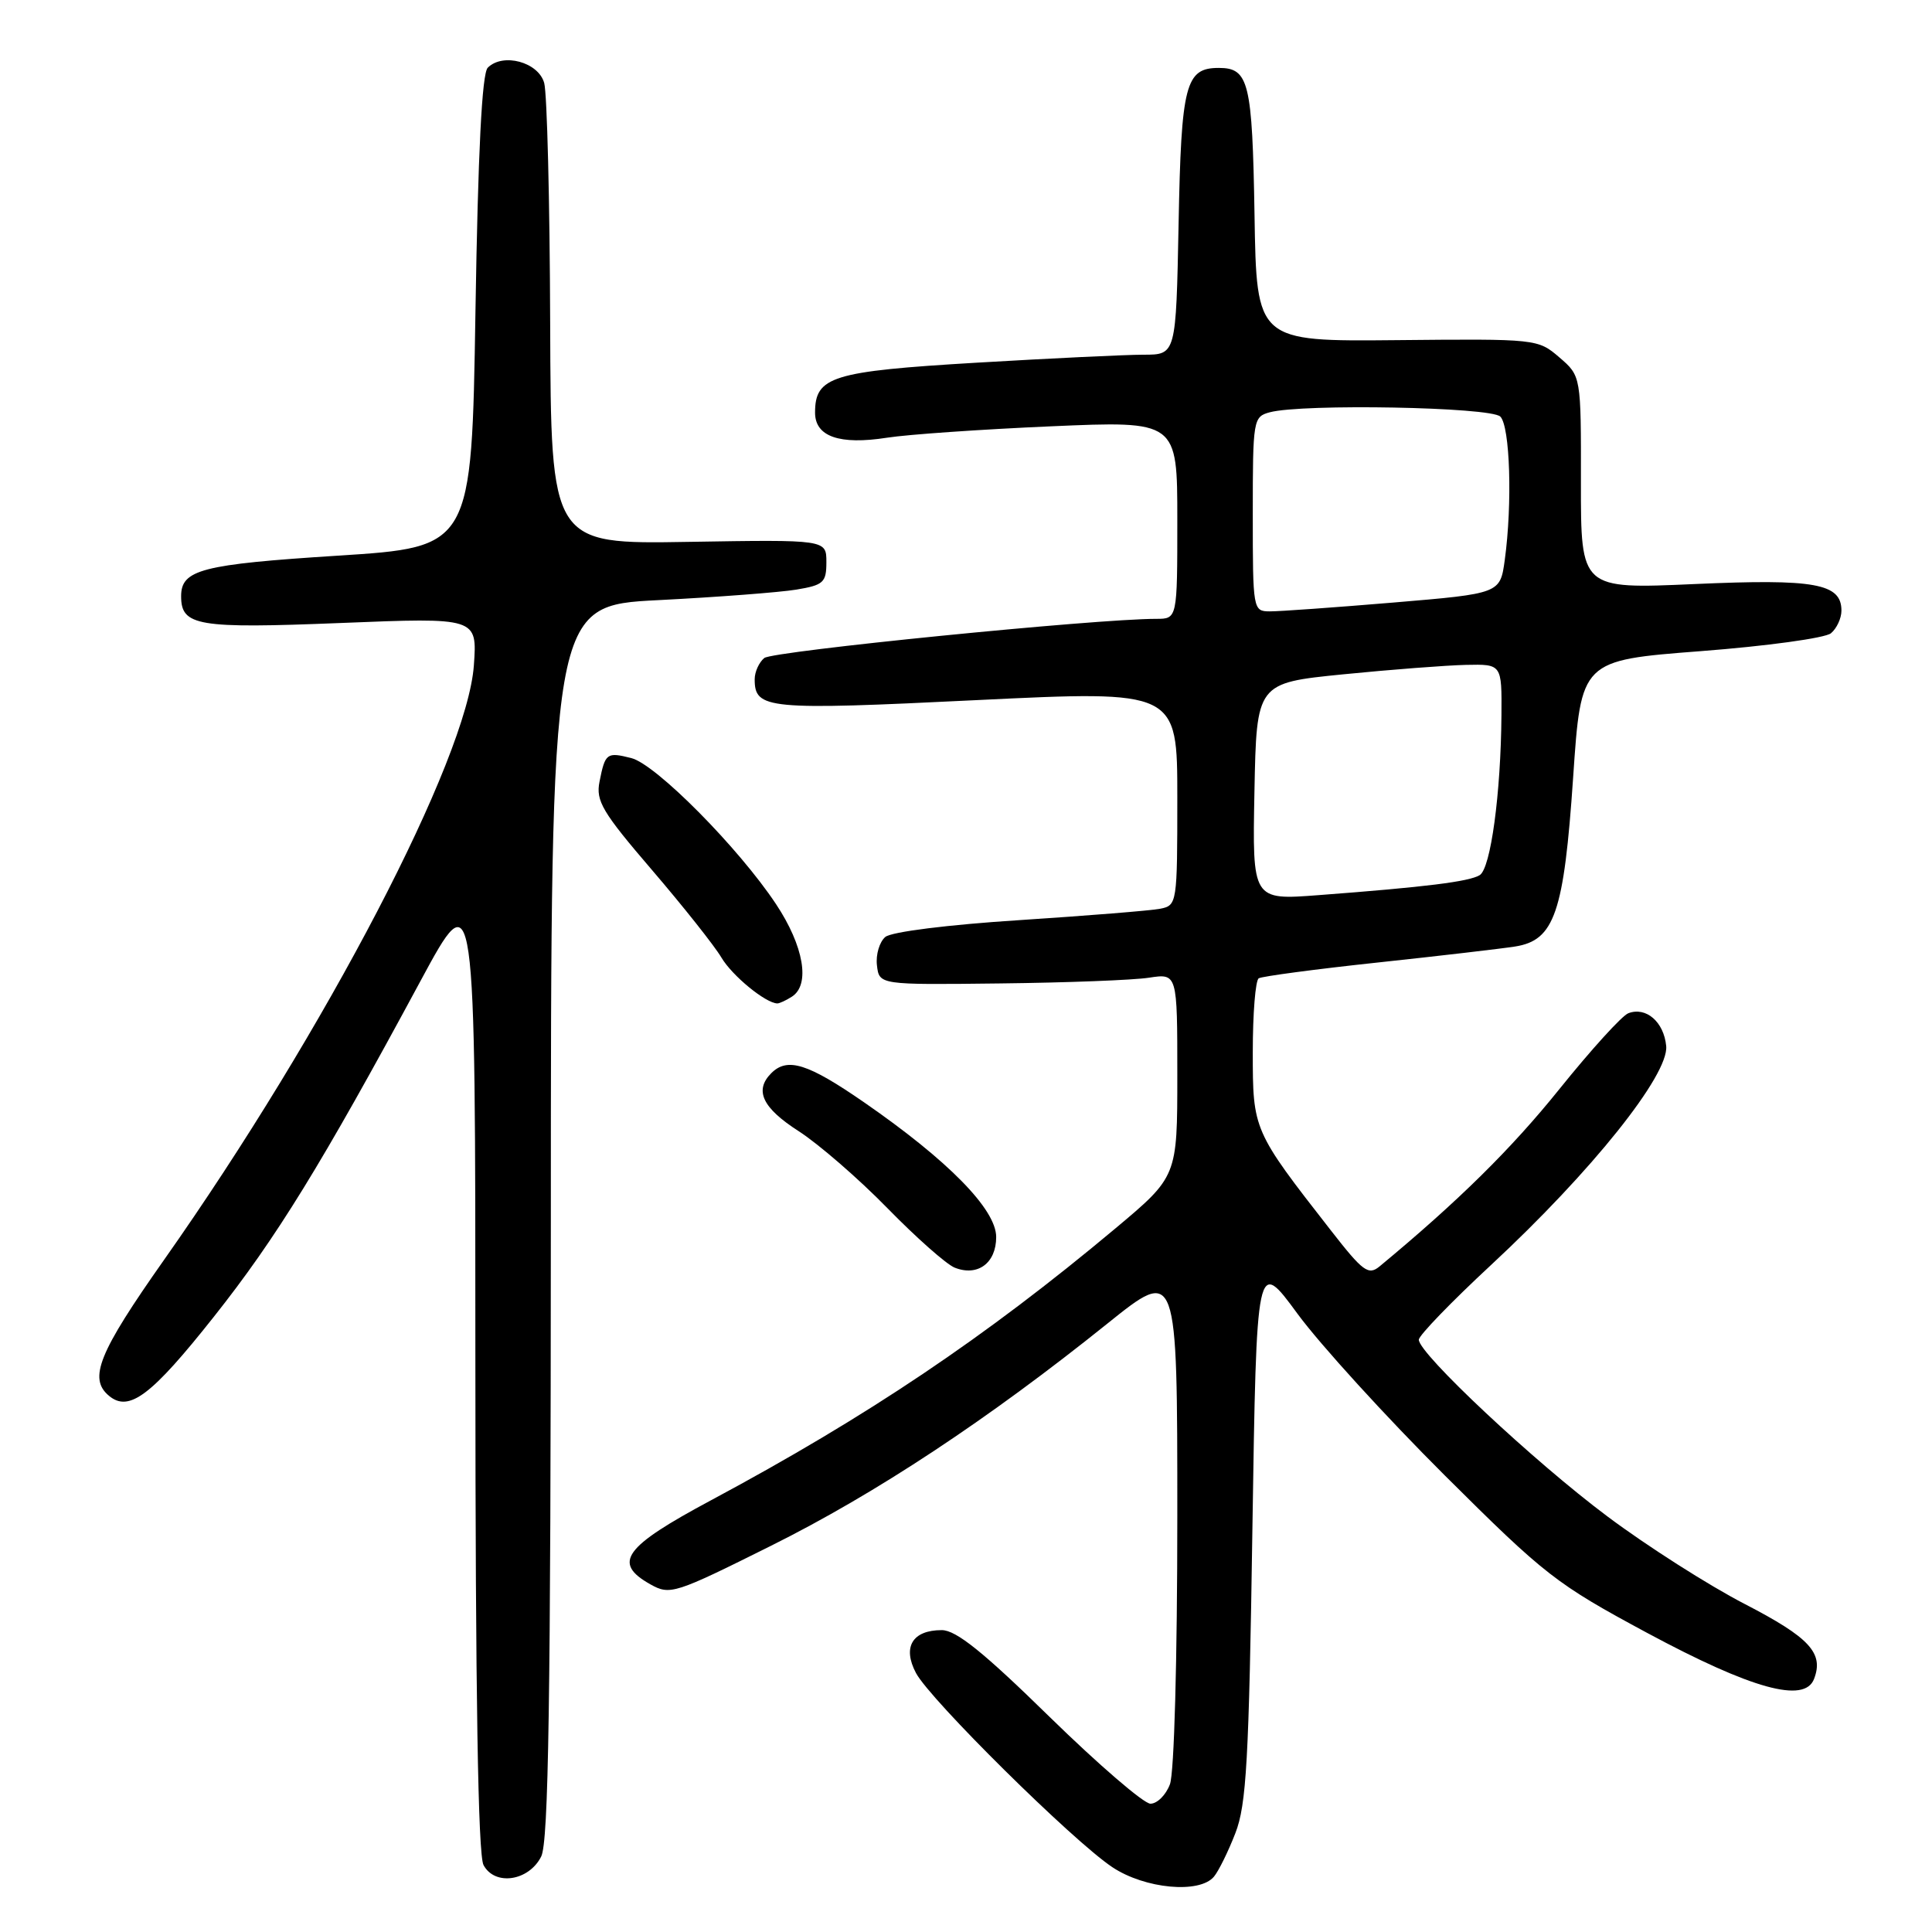<?xml version="1.0" encoding="UTF-8" standalone="no"?>
<!DOCTYPE svg PUBLIC "-//W3C//DTD SVG 1.1//EN" "http://www.w3.org/Graphics/SVG/1.1/DTD/svg11.dtd" >
<svg xmlns="http://www.w3.org/2000/svg" xmlns:xlink="http://www.w3.org/1999/xlink" version="1.1" viewBox="0 0 256 256">
 <g >
 <path fill="currentColor"
d=" M 160.86 248.66 C 161.47 247.93 162.75 245.34 163.69 242.91 C 165.16 239.14 165.49 233.26 165.95 202.60 C 166.50 166.69 166.50 166.69 171.94 174.10 C 174.93 178.17 183.71 187.80 191.44 195.50 C 204.75 208.75 206.18 209.87 218.28 216.38 C 232.11 223.81 239.12 225.75 240.37 222.47 C 241.69 219.04 239.79 216.99 231.19 212.54 C 226.41 210.07 218.22 204.85 213.00 200.94 C 203.29 193.69 188.00 179.36 188.00 177.52 C 188.00 176.96 192.32 172.49 197.59 167.60 C 210.88 155.26 221.15 142.42 220.78 138.60 C 220.47 135.40 218.11 133.36 215.76 134.26 C 214.92 134.58 210.81 139.11 206.62 144.32 C 200.25 152.24 193.22 159.17 182.82 167.79 C 181.32 169.03 180.62 168.52 176.32 163.00 C 166.04 149.83 166.00 149.73 166.00 139.41 C 166.00 134.30 166.35 129.90 166.79 129.63 C 167.22 129.37 174.30 128.42 182.54 127.54 C 190.77 126.66 198.96 125.70 200.75 125.42 C 205.98 124.60 207.23 120.96 208.45 103.00 C 209.50 87.50 209.50 87.50 225.36 86.28 C 234.08 85.61 241.84 84.55 242.61 83.91 C 243.37 83.28 244.00 81.93 244.00 80.91 C 244.00 77.31 240.50 76.68 224.53 77.39 C 209.47 78.06 209.47 78.06 209.48 63.95 C 209.50 49.83 209.50 49.83 206.63 47.36 C 203.78 44.91 203.63 44.89 185.13 45.07 C 166.50 45.25 166.50 45.25 166.23 28.45 C 165.94 10.88 165.48 9.00 161.50 9.00 C 157.08 9.00 156.52 11.15 156.17 29.65 C 155.83 47.00 155.83 47.00 151.53 47.00 C 149.16 47.00 139.19 47.48 129.37 48.06 C 110.22 49.20 108.00 49.89 108.00 54.68 C 108.00 57.85 111.24 58.98 117.52 58.00 C 120.26 57.57 130.04 56.89 139.25 56.49 C 156.00 55.76 156.00 55.76 156.00 68.88 C 156.00 82.00 156.00 82.00 153.20 82.00 C 145.20 82.00 102.37 86.28 101.27 87.19 C 100.57 87.77 100.00 89.03 100.00 90.00 C 100.00 93.98 101.58 94.13 129.39 92.77 C 156.00 91.48 156.00 91.48 156.00 105.72 C 156.00 119.69 155.96 119.97 153.75 120.41 C 152.51 120.66 144.13 121.33 135.11 121.92 C 125.60 122.53 118.13 123.47 117.31 124.15 C 116.54 124.80 116.03 126.49 116.20 127.91 C 116.50 130.50 116.50 130.50 132.50 130.31 C 141.30 130.21 150.19 129.87 152.25 129.55 C 156.00 128.98 156.00 128.98 156.00 142.44 C 156.00 155.90 156.00 155.90 147.75 162.81 C 130.58 177.18 114.96 187.68 94.24 198.78 C 82.62 205.00 81.12 207.09 86.19 209.94 C 88.79 211.39 89.38 211.20 102.19 204.81 C 116.03 197.92 130.94 188.07 146.75 175.37 C 156.00 167.94 156.00 167.94 156.00 200.90 C 156.00 219.90 155.59 234.96 155.02 236.43 C 154.49 237.85 153.33 239.00 152.44 239.00 C 151.56 239.00 145.55 233.82 139.08 227.50 C 130.32 218.92 126.69 216.00 124.79 216.00 C 120.90 216.00 119.55 218.24 121.37 221.68 C 123.24 225.22 142.17 243.94 147.39 247.41 C 151.71 250.29 158.96 250.96 160.86 248.66 Z  M 71.71 246.00 C 72.69 244.05 72.97 225.45 72.99 161.87 C 73.00 80.24 73.00 80.24 87.25 79.52 C 95.09 79.12 103.30 78.49 105.50 78.13 C 109.12 77.53 109.50 77.19 109.50 74.48 C 109.50 71.50 109.50 71.50 91.25 71.80 C 73.00 72.11 73.00 72.11 72.90 42.80 C 72.85 26.69 72.49 12.38 72.11 11.00 C 71.35 8.23 66.65 6.95 64.63 8.97 C 63.86 9.74 63.34 20.09 63.00 41.30 C 62.50 72.50 62.50 72.50 44.75 73.63 C 26.73 74.78 24.00 75.48 24.00 79.00 C 24.00 82.95 26.14 83.31 45.14 82.55 C 63.24 81.82 63.24 81.82 62.79 88.16 C 61.91 100.55 43.17 136.51 21.75 166.92 C 13.05 179.27 11.68 182.66 14.45 184.96 C 17.10 187.16 20.06 184.93 28.32 174.50 C 36.61 164.04 42.58 154.35 55.71 130.00 C 62.99 116.50 62.99 116.50 62.99 180.82 C 63.00 224.47 63.34 245.77 64.07 247.13 C 65.57 249.93 70.07 249.26 71.71 246.00 Z  M 132.00 163.91 C 132.00 160.25 125.64 153.77 114.49 146.06 C 107.04 140.91 104.34 140.06 102.20 142.20 C 99.92 144.48 101.02 146.80 105.82 149.88 C 108.47 151.59 113.76 156.17 117.57 160.07 C 121.38 163.97 125.40 167.53 126.50 167.97 C 129.55 169.18 132.00 167.37 132.00 163.91 Z  M 104.92 132.07 C 107.40 130.50 106.52 125.36 102.82 119.79 C 97.86 112.32 86.90 101.26 83.65 100.45 C 80.40 99.63 80.19 99.78 79.44 103.57 C 78.93 106.13 79.80 107.60 86.40 115.29 C 90.54 120.12 94.68 125.34 95.59 126.88 C 97.01 129.29 101.44 132.92 103.00 132.96 C 103.28 132.96 104.14 132.57 104.92 132.07 Z  M 166.22 104.89 C 166.50 90.50 166.50 90.50 178.00 89.35 C 184.32 88.72 191.64 88.16 194.25 88.10 C 199.00 88.00 199.00 88.00 198.95 94.75 C 198.87 105.16 197.53 115.06 196.07 115.96 C 194.67 116.82 188.91 117.54 174.72 118.61 C 165.94 119.28 165.94 119.28 166.22 104.89 Z  M 166.00 68.12 C 166.00 55.60 166.06 55.22 168.25 54.63 C 172.59 53.47 197.53 53.93 198.80 55.20 C 200.09 56.49 200.41 66.74 199.39 74.19 C 198.78 78.65 198.78 78.65 184.64 79.84 C 176.86 80.49 169.49 81.02 168.25 81.01 C 166.03 81.00 166.00 80.81 166.00 68.12 Z "/>
</g>
</svg>
